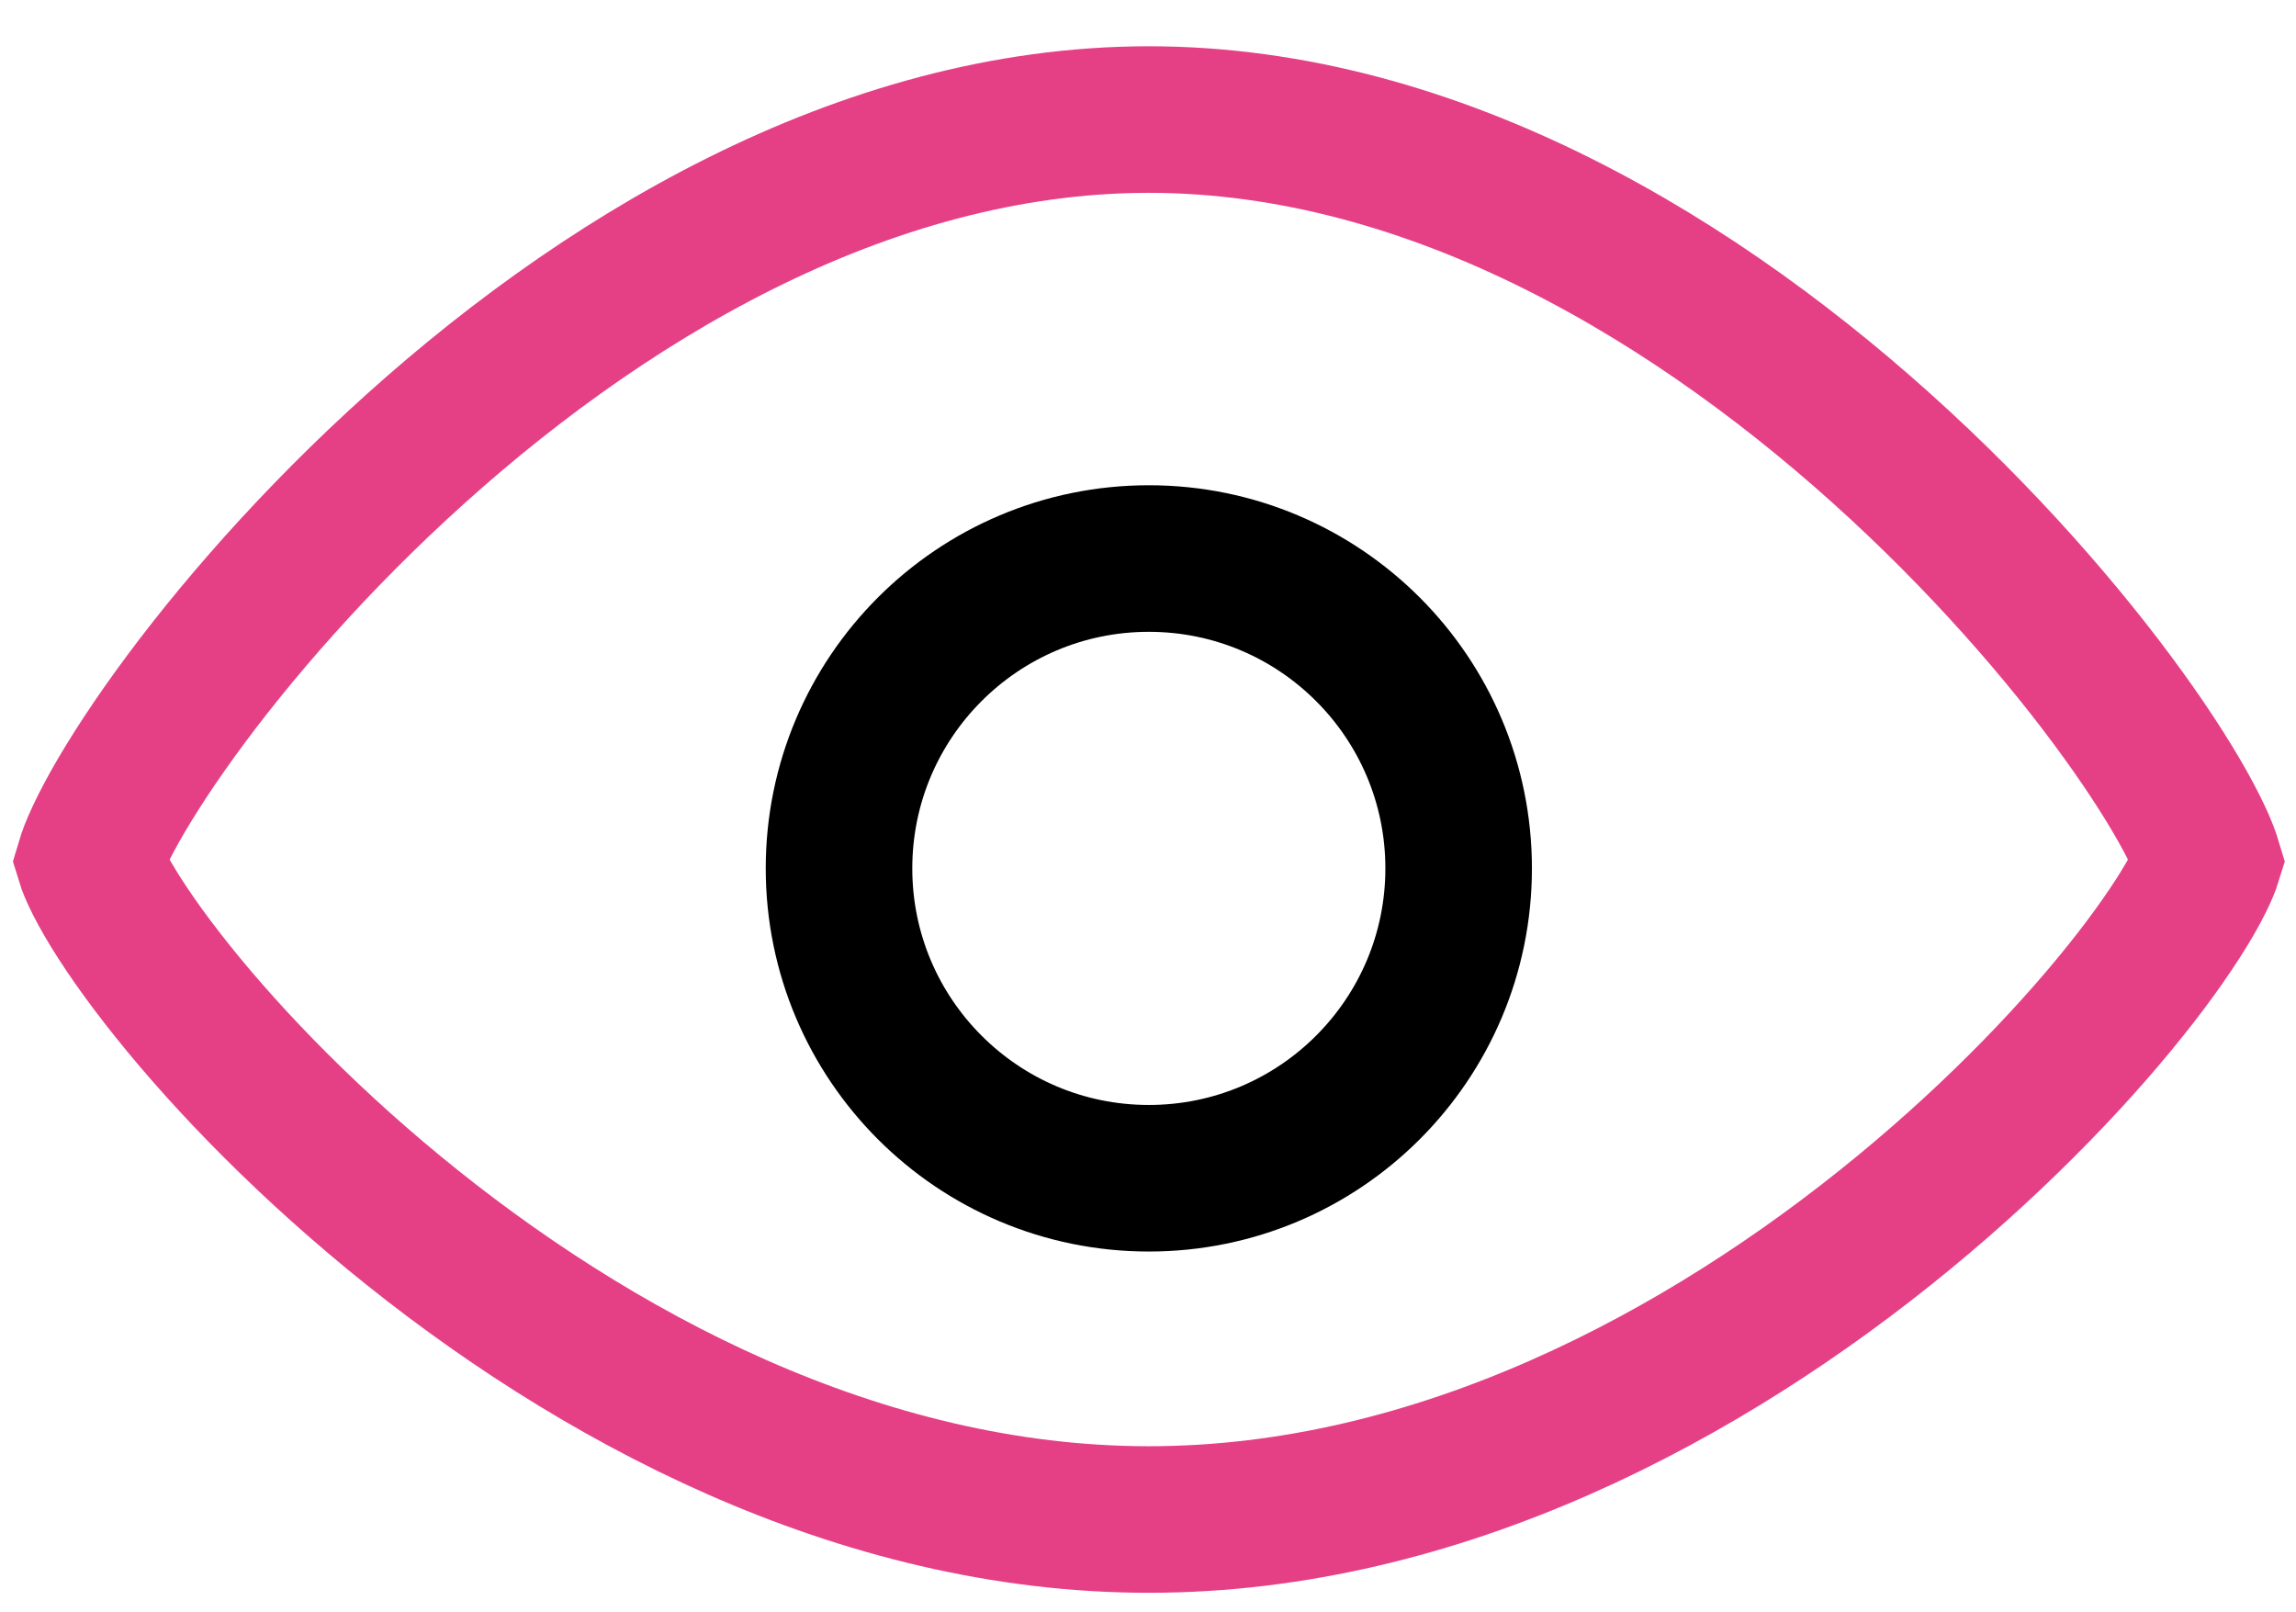 <svg width="47" height="33" viewBox="0 0 47 33" fill="none" xmlns="http://www.w3.org/2000/svg">
<path d="M45.202 17.627C45.198 17.64 45.193 17.655 45.187 17.671C45.141 17.798 45.059 17.98 44.929 18.219C44.669 18.695 44.263 19.31 43.71 20.022C42.606 21.443 40.985 23.162 38.969 24.821C34.911 28.16 29.44 31.101 23.517 31.101C17.593 31.101 12.122 28.16 8.064 24.821C6.048 23.162 4.427 21.443 3.324 20.022C2.77 19.31 2.364 18.695 2.104 18.219C1.974 17.98 1.892 17.798 1.846 17.671C1.84 17.655 1.835 17.64 1.831 17.627C1.837 17.607 1.845 17.582 1.855 17.553C1.906 17.405 1.993 17.198 2.127 16.932C2.395 16.4 2.809 15.713 3.367 14.918C4.48 13.332 6.109 11.399 8.13 9.529C12.208 5.756 17.658 2.447 23.517 2.447C29.376 2.447 34.825 5.756 38.903 9.529C40.924 11.399 42.553 13.332 43.666 14.918C44.224 15.713 44.639 16.4 44.906 16.932C45.041 17.198 45.128 17.405 45.178 17.553C45.188 17.582 45.196 17.607 45.202 17.627Z" stroke="#E54086" stroke-width="3"/>
<circle cx="23.517" cy="17.774" r="6.342" stroke="black" stroke-width="3"/>
</svg>
